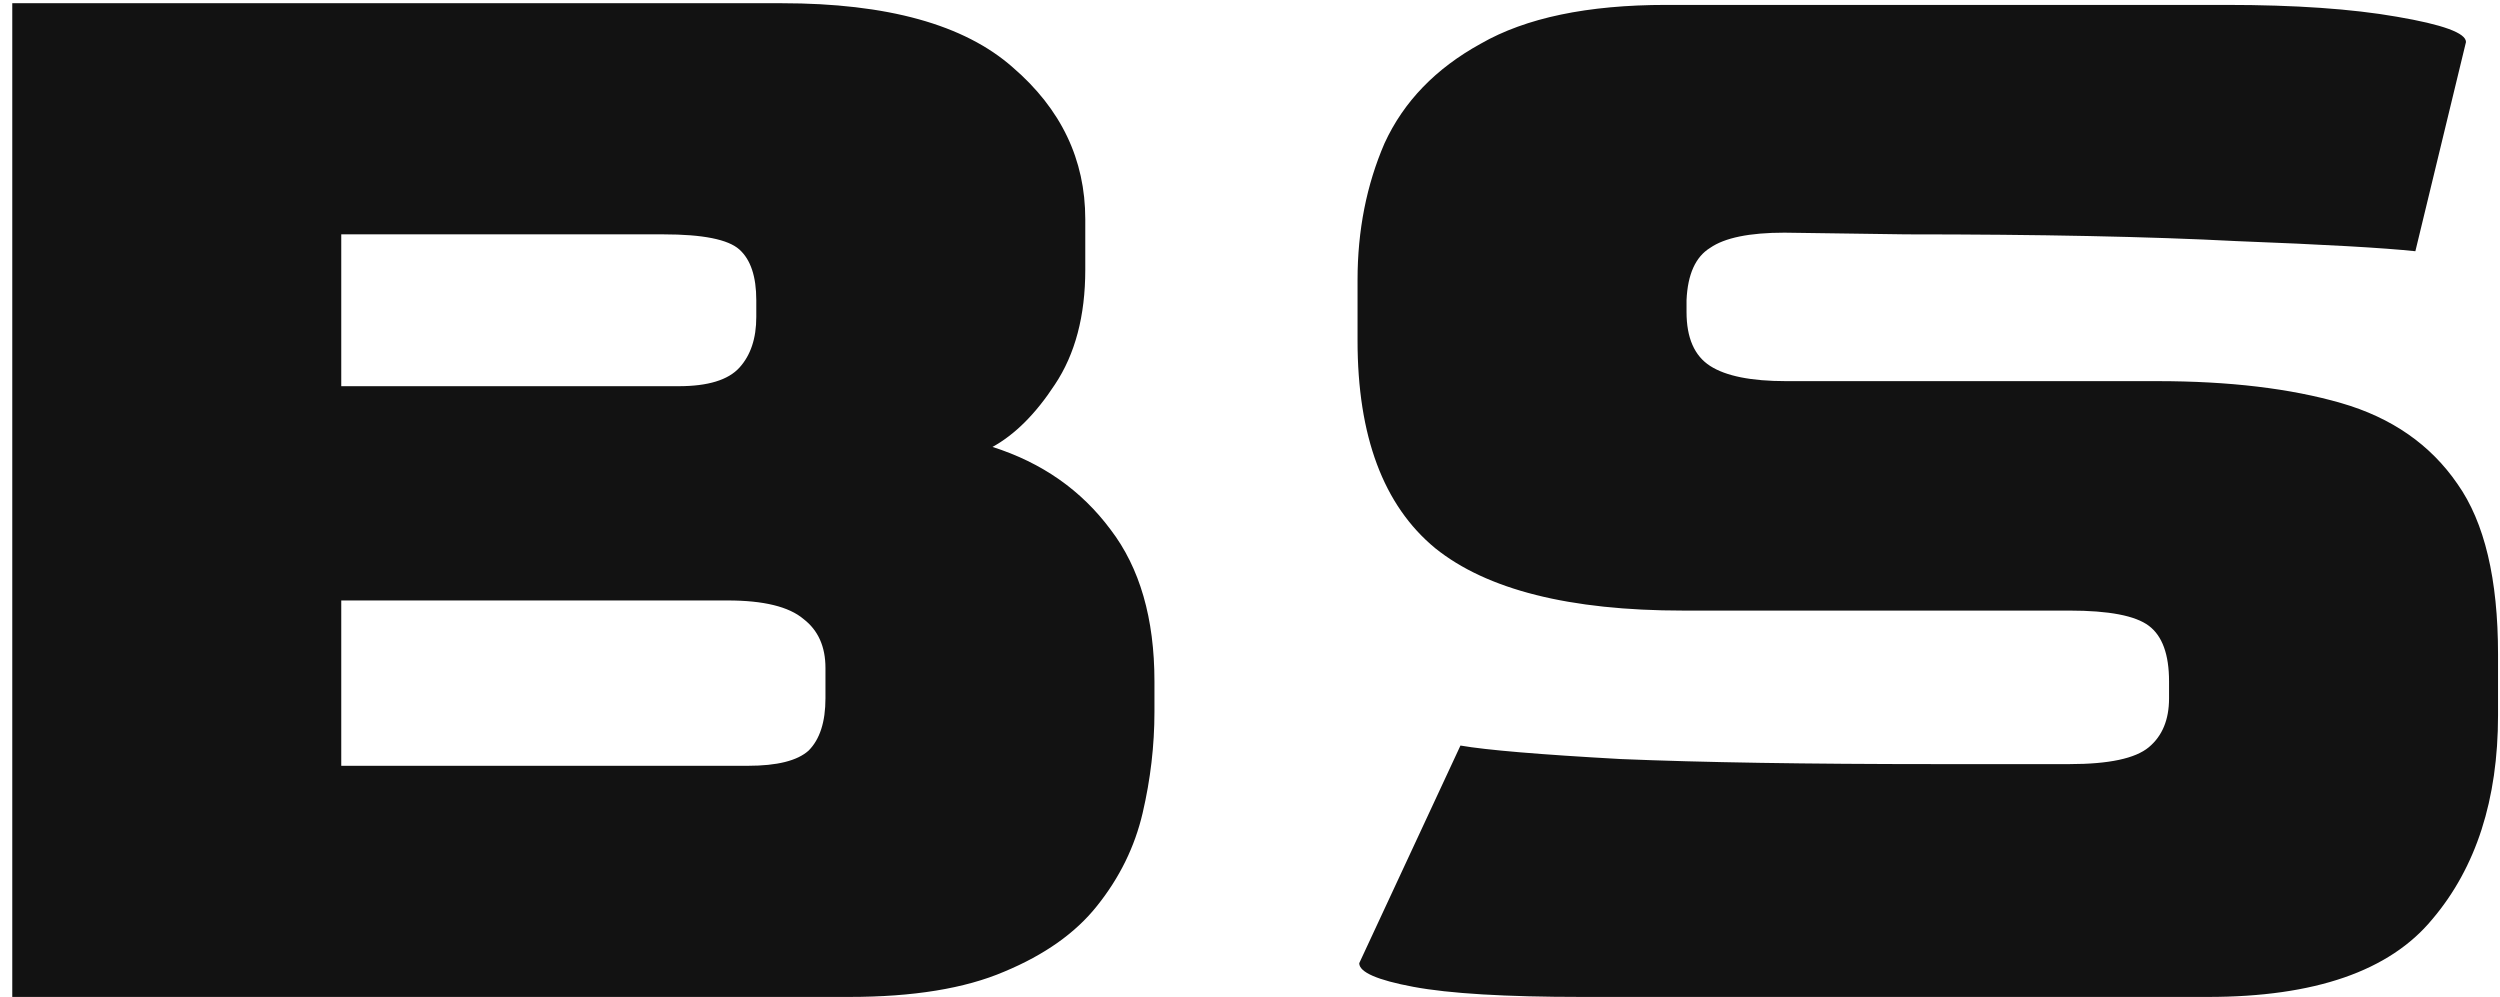 <svg width="163" height="65" viewBox="0 0 163 65" fill="none" xmlns="http://www.w3.org/2000/svg">
<path d="M0.8 65V0.21H50.96C57.853 0.21 62.877 1.603 66.03 4.39C69.183 7.103 70.76 10.403 70.76 14.29V17.59C70.76 20.597 70.1 23.09 68.78 25.07C67.533 26.977 66.177 28.333 64.71 29.14C67.937 30.167 70.503 31.963 72.41 34.53C74.317 37.023 75.27 40.323 75.27 44.43V46.41C75.27 48.61 75.013 50.81 74.5 53.01C73.987 55.21 72.997 57.227 71.53 59.06C70.137 60.82 68.12 62.25 65.48 63.35C62.913 64.45 59.54 65 55.36 65H0.8ZM22.25 25.18H44.25C46.157 25.18 47.477 24.777 48.21 23.97C48.943 23.163 49.31 22.063 49.31 20.67V19.57C49.31 18.03 48.943 16.93 48.21 16.27C47.477 15.61 45.827 15.28 43.26 15.28H22.25V25.18ZM22.25 49.93H48.76C50.667 49.93 51.987 49.6 52.72 48.94C53.453 48.207 53.82 47.07 53.82 45.53V43.55C53.82 42.157 53.343 41.093 52.39 40.36C51.437 39.553 49.787 39.15 47.44 39.15H22.25V49.93ZM103.142 65C98.155 65 94.489 64.78 92.142 64.34C89.795 63.9 88.622 63.387 88.622 62.8L95.222 48.61C96.909 48.903 100.392 49.197 105.672 49.49C110.952 49.71 117.809 49.82 126.242 49.82H134.932C137.499 49.82 139.222 49.453 140.102 48.72C140.982 47.987 141.422 46.923 141.422 45.53V44.43C141.422 42.67 140.982 41.46 140.102 40.8C139.222 40.14 137.499 39.81 134.932 39.81H109.742C102.335 39.81 96.945 38.453 93.572 35.74C90.199 32.953 88.512 28.443 88.512 22.21V18.25C88.512 15.023 89.099 12.053 90.272 9.34C91.519 6.627 93.609 4.463 96.542 2.85C99.475 1.163 103.509 0.32 108.642 0.32H145.162C149.635 0.32 153.339 0.577 156.272 1.09C159.279 1.603 160.782 2.153 160.782 2.74L157.482 16.38C155.429 16.16 151.542 15.94 145.822 15.72C140.175 15.427 132.989 15.28 124.262 15.28L116.342 15.17C114.069 15.17 112.455 15.5 111.502 16.16C110.549 16.747 110.035 17.883 109.962 19.57V20.34C109.962 22.027 110.475 23.2 111.502 23.86C112.529 24.52 114.179 24.85 116.452 24.85H140.652C145.345 24.85 149.342 25.327 152.642 26.28C155.942 27.233 158.472 28.993 160.232 31.56C161.992 34.053 162.872 37.757 162.872 42.67V46.63C162.872 52.13 161.442 56.567 158.582 59.94C155.795 63.313 150.919 65 143.952 65H103.142Z" fill="#121212"/>
</svg>
